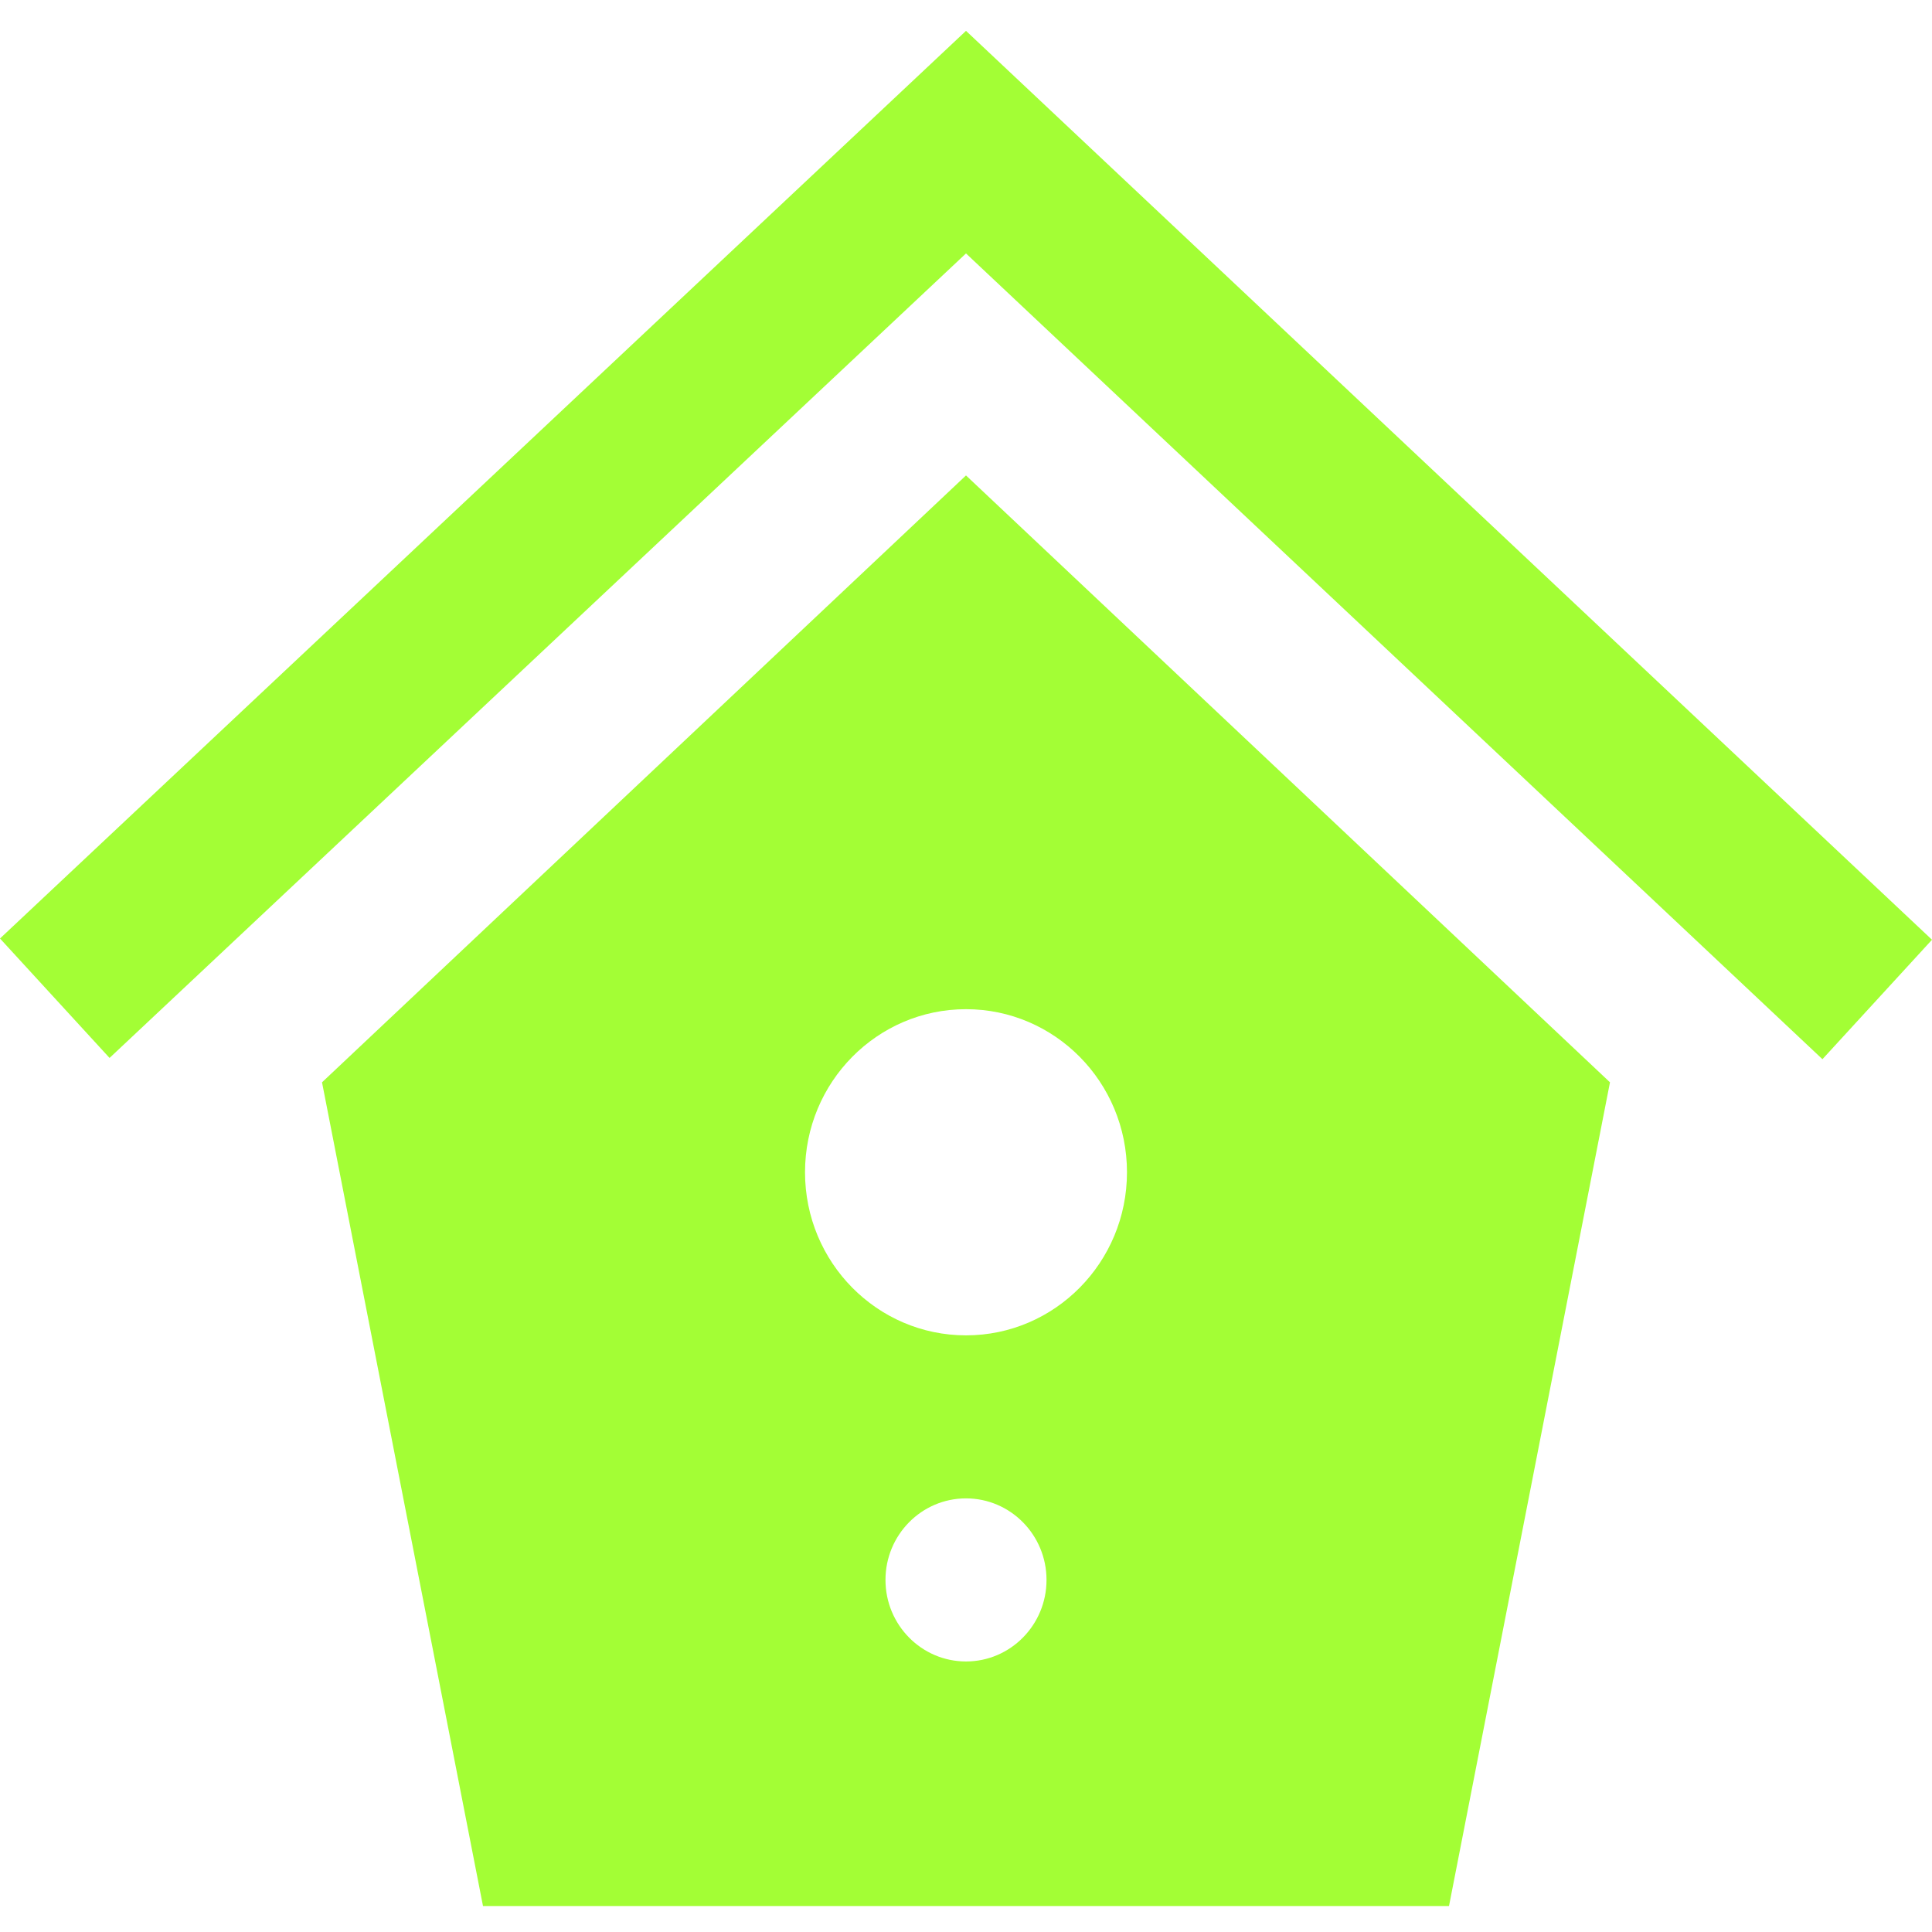 <svg width="34" height="34" viewBox="0 0 34 34" fill="none" xmlns="http://www.w3.org/2000/svg">
<path d="M34 16.538L32.072 18.64L17 4.46L1.928 18.618L0 16.516L17 0.543L34 16.538ZM28.333 19.047L25.5 33.543H8.5L5.667 19.047L17 8.367L28.333 19.047ZM18.417 27.804C18.417 27.012 17.782 26.369 17 26.369C16.218 26.369 15.583 27.012 15.583 27.804C15.583 28.596 16.218 29.239 17 29.239C17.782 29.239 18.417 28.596 18.417 27.804ZM19.833 20.63C19.833 19.044 18.564 17.76 17 17.76C15.436 17.76 14.167 19.044 14.167 20.63C14.167 22.215 15.436 23.5 17 23.5C18.564 23.5 19.833 22.215 19.833 20.63Z" fill="#A3FE35"/>
</svg>
